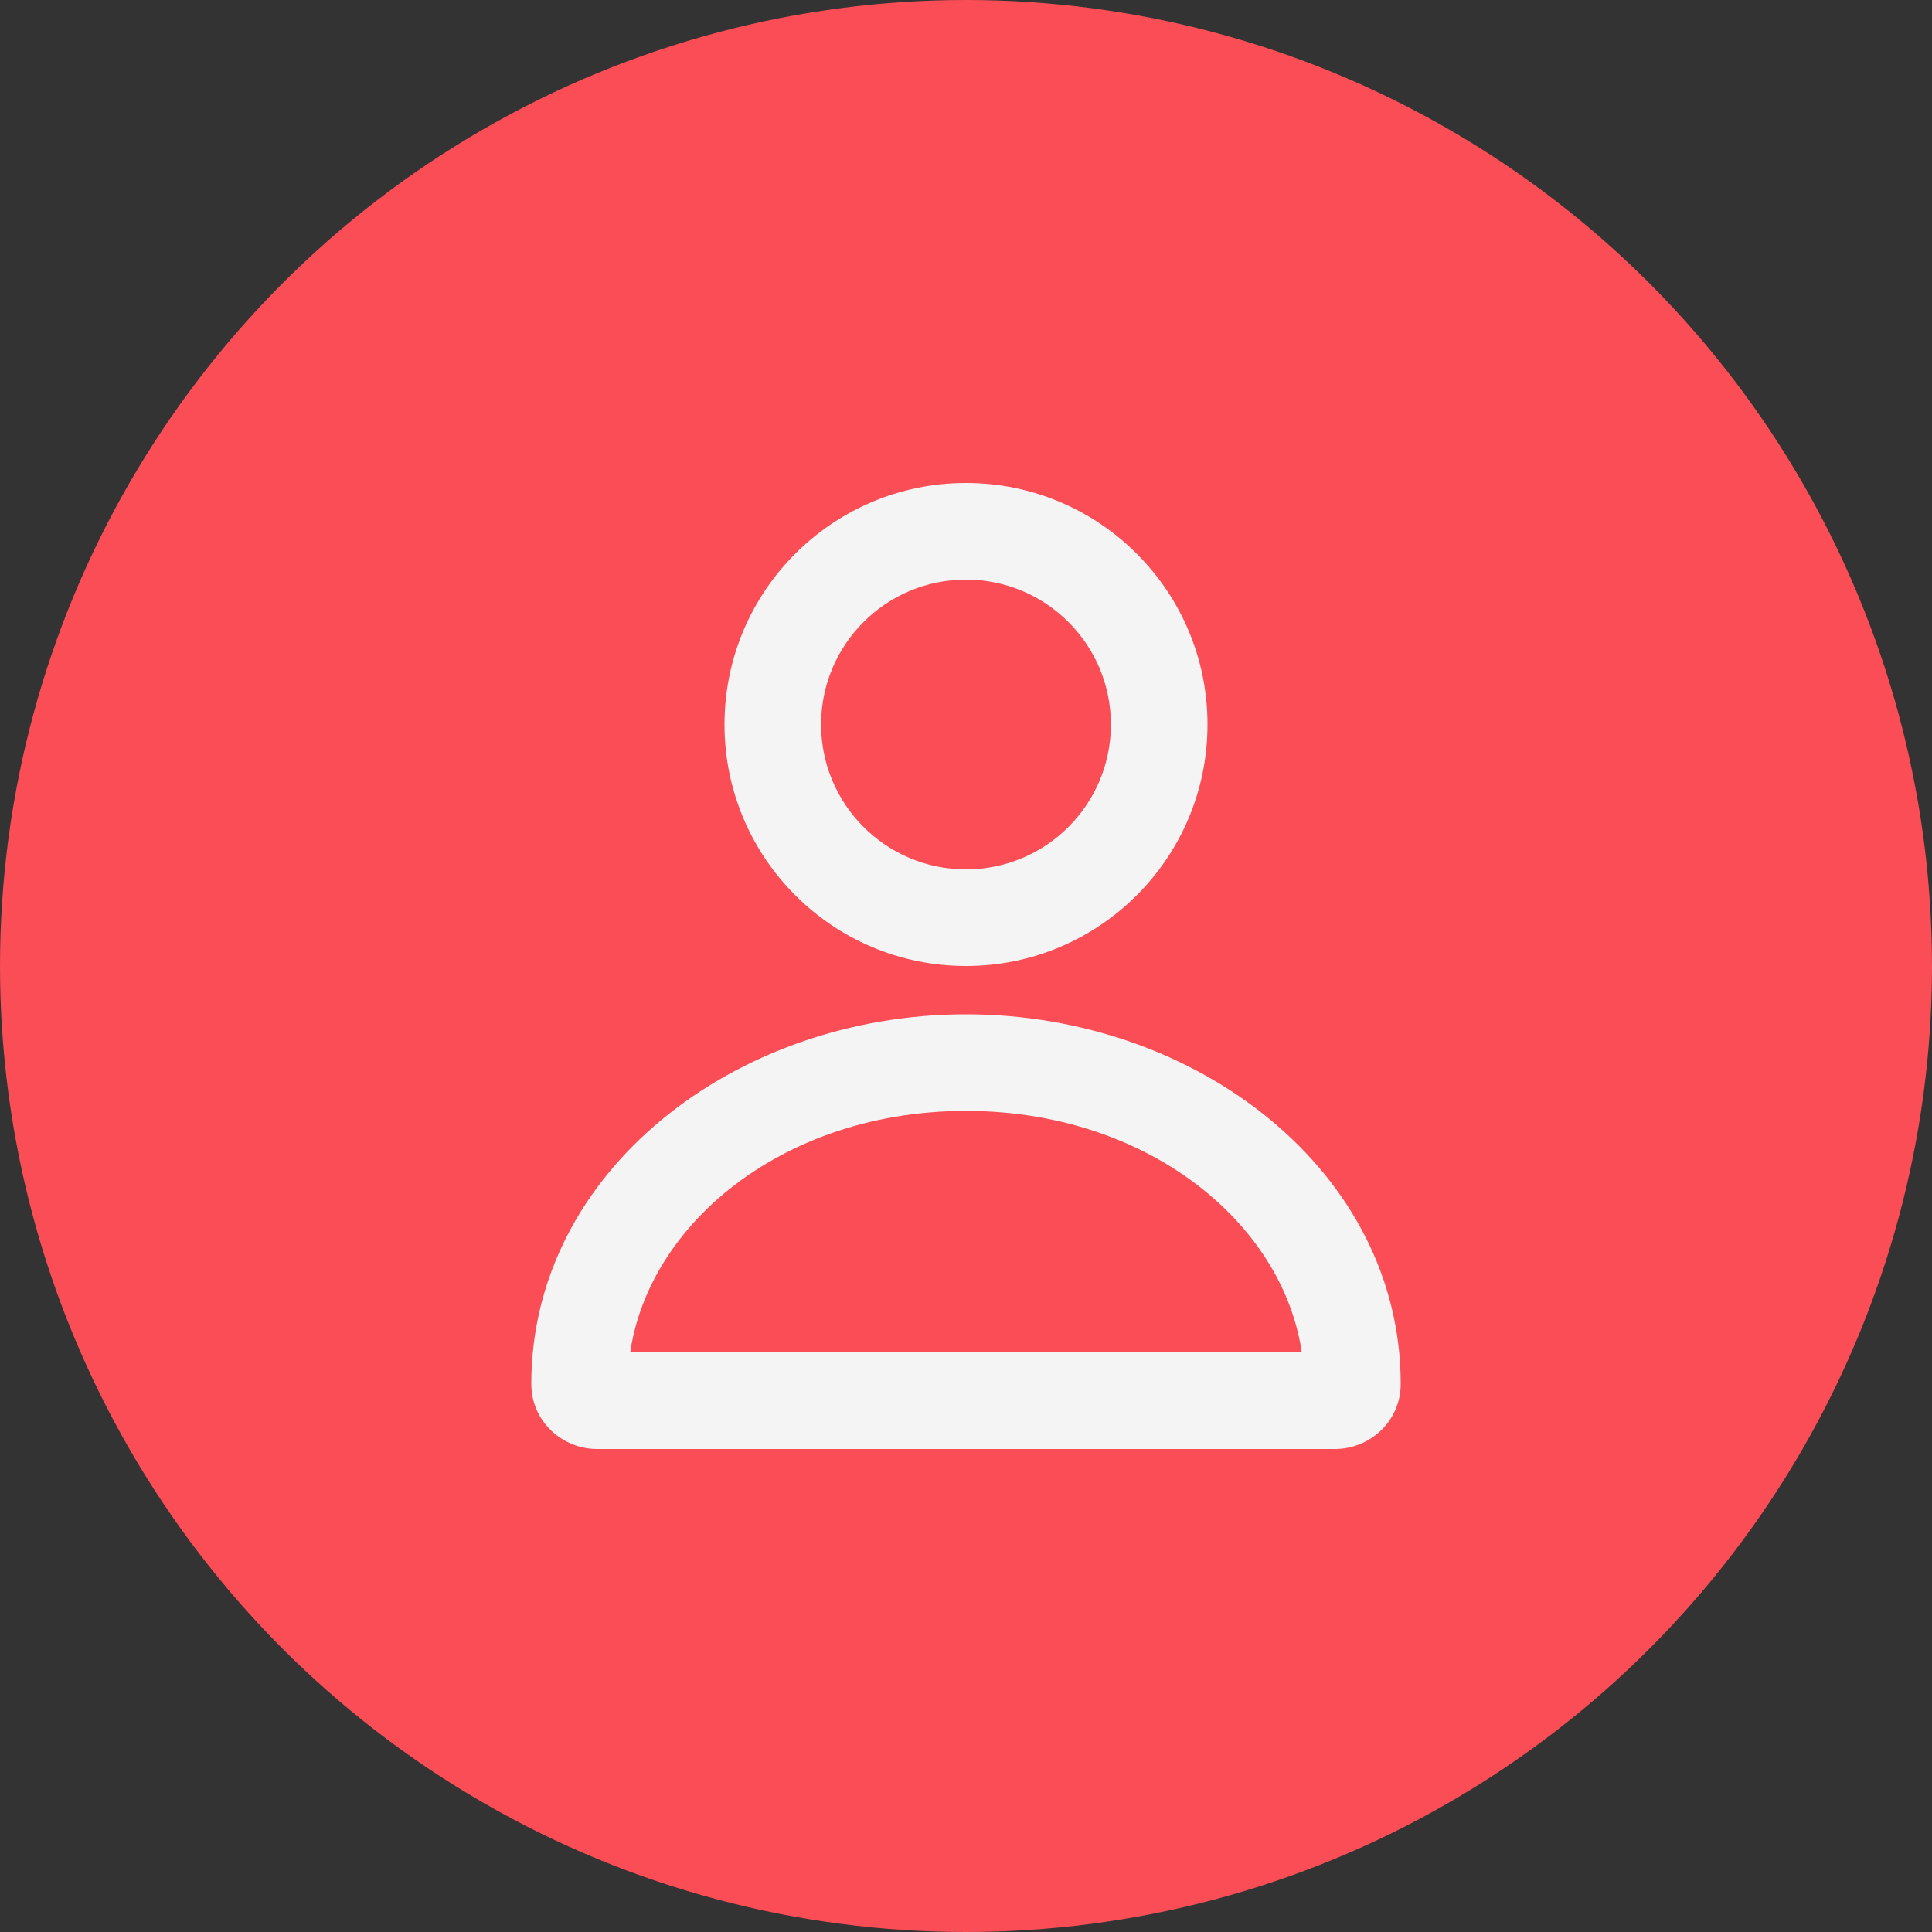 <svg width="40" height="40" viewBox="0 0 40 40" fill="none" xmlns="http://www.w3.org/2000/svg">
<rect x="0" y="0" width="40" height="40" fill="#333333" stroke="none"/>
<g clip-path="url(#clip0_509_4387)">
<circle cx="20" cy="20" r="20" fill="#FA4D56"/>
<path d="M20 22V21H20L20 22ZM28 28.651L29 28.651V28.651H28ZM27.641 29V30H27.641L27.641 29ZM12.36 29L12.36 30H12.36V29ZM12 28.651H11V28.651L12 28.651ZM20 22V23C24.047 23 27 25.695 27 28.651H28H29C29 24.261 24.79 21 20 21V22ZM28 28.651L27 28.651C27 28.255 27.325 28 27.64 28L27.641 29L27.641 30C28.349 30 29 29.439 29 28.651L28 28.651ZM27.641 29V28H12.36V29V30H27.641V29ZM12.36 29L12.361 28C12.673 28 13 28.252 13 28.651L12 28.651L11 28.651C11 29.443 11.656 30 12.36 30L12.36 29ZM12 28.651H13C13 25.695 15.953 23 20 23L20 22L20 21C15.21 21 11 24.261 11 28.651H12ZM20 11V12C21.657 12 23 13.343 23 15H24H25C25 12.239 22.761 10 20 10V11ZM24 15H23C23 16.657 21.657 18 20 18V19V20C22.761 20 25 17.761 25 15H24ZM20 19V18C18.343 18 17 16.657 17 15H16H15C15 17.761 17.239 20 20 20V19ZM16 15H17C17 13.343 18.343 12 20 12V11V10C17.239 10 15 12.239 15 15H16Z" fill="#F4F4F4"/>
</g>
<defs>
<clipPath id="clip0_509_4387">
<rect width="40" height="40" fill="white"/>
</clipPath>
</defs>
</svg>

